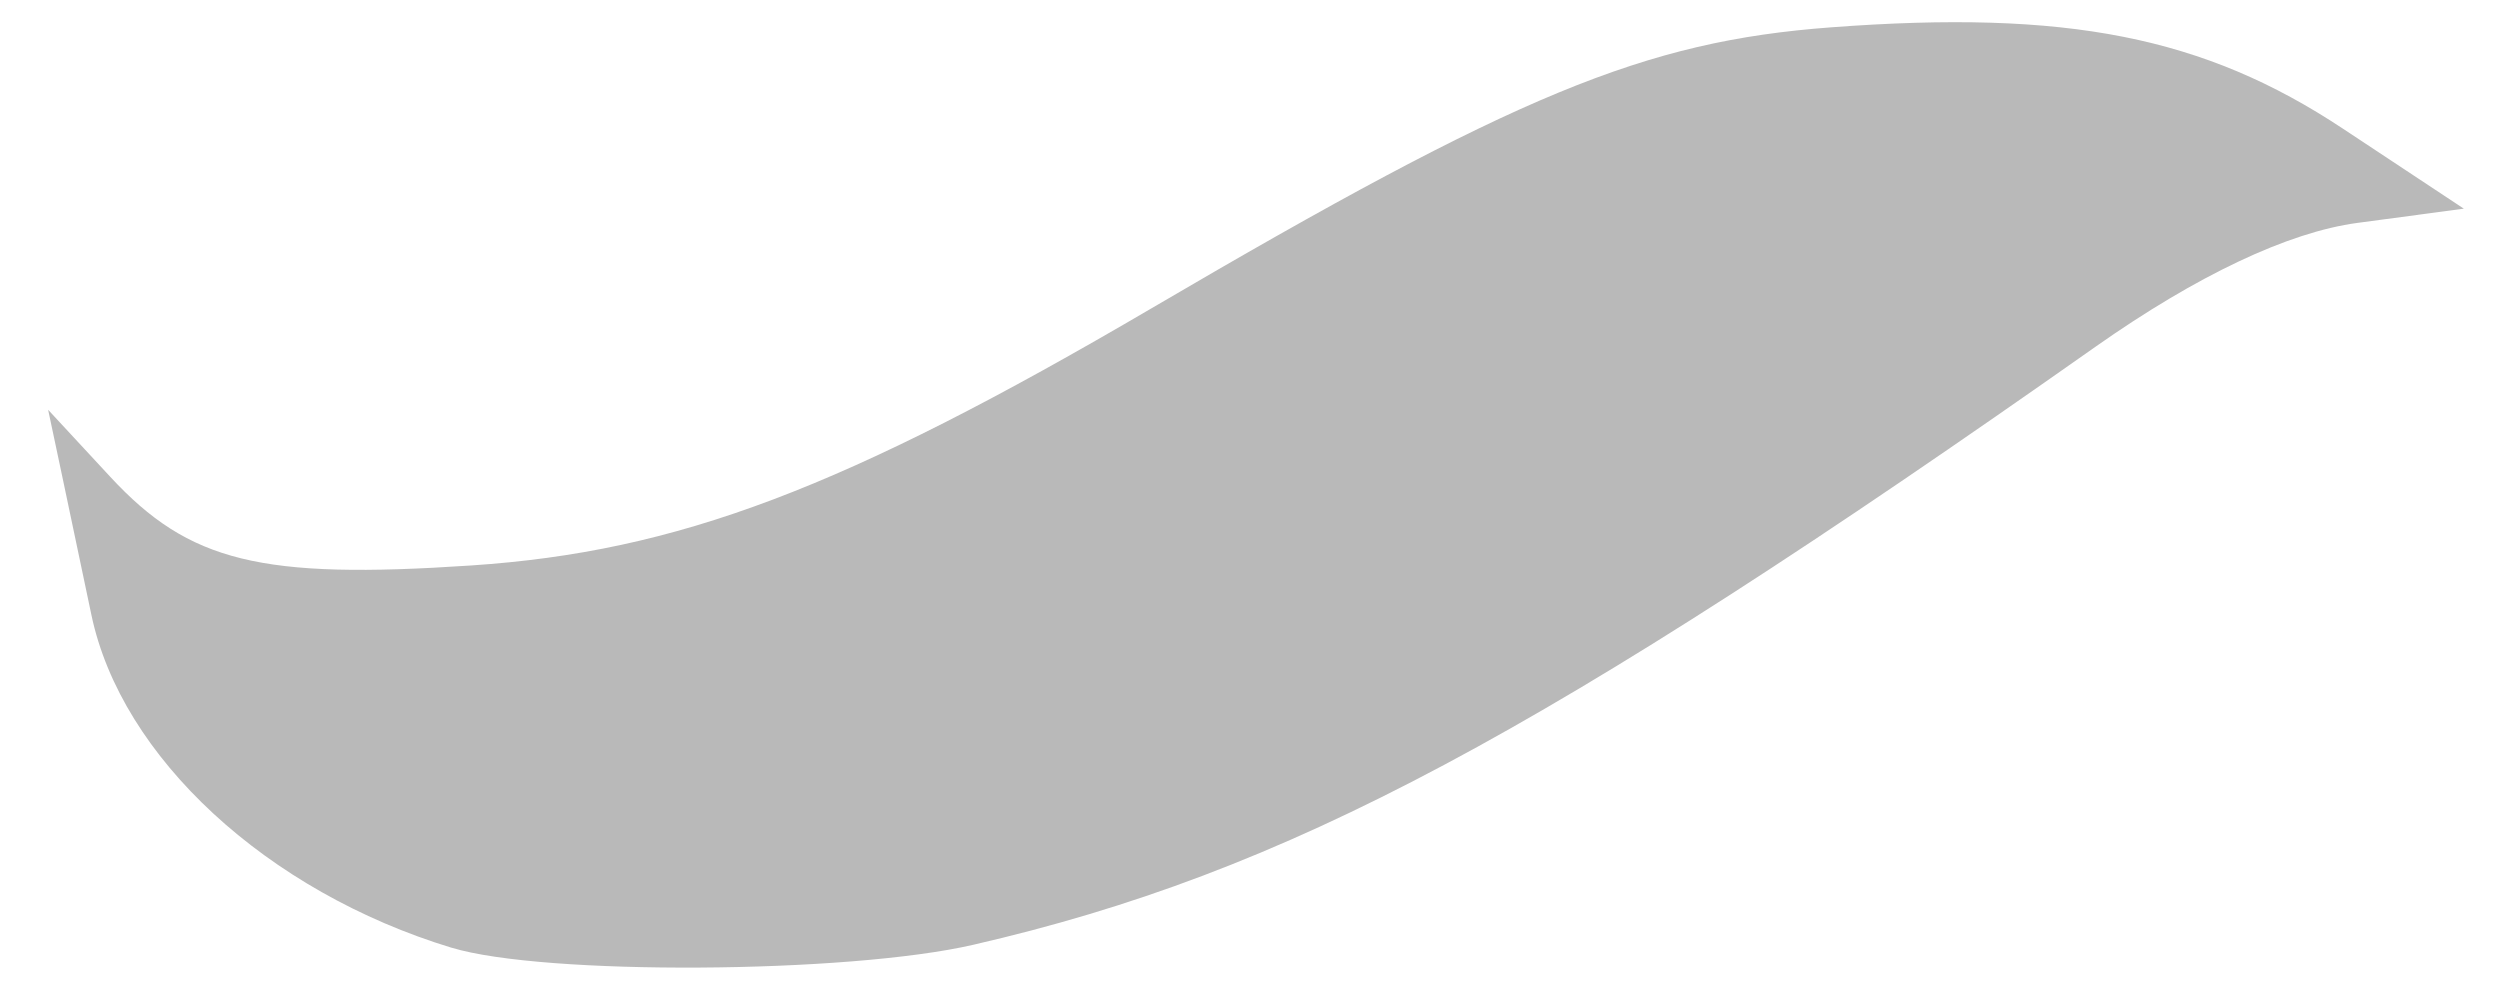 <?xml version="1.0" encoding="UTF-8" standalone="no"?>
<!-- Created with Inkscape (http://www.inkscape.org/) -->

<svg
   version="1.1"
   id="svg2"
   width="32"
   height="12.8"
   viewBox="0 0 32 12.8"
   sodipodi:docname="tilde.svg"
   inkscape:version="1.2 (dc2aedaf03, 2022-05-15)"
   xmlns:inkscape="http://www.inkscape.org/namespaces/inkscape"
   xmlns:sodipodi="http://sodipodi.sourceforge.net/DTD/sodipodi-0.dtd"
   xmlns="http://www.w3.org/2000/svg"
   xmlns:svg="http://www.w3.org/2000/svg">
  <defs
     id="defs6" />
  <sodipodi:namedview
     id="namedview4"
     pagecolor="#505050"
     bordercolor="#eeeeee"
     borderopacity="1"
     inkscape:showpageshadow="0"
     inkscape:pageopacity="0"
     inkscape:pagecheckerboard="0"
     inkscape:deskcolor="#505050"
     showgrid="false"
     inkscape:zoom="20.265625"
     inkscape:cx="14.77872"
     inkscape:cy="-4.9838088"
     inkscape:window-width="1801"
     inkscape:window-height="1057"
     inkscape:window-x="2031"
     inkscape:window-y="-8"
     inkscape:window-maximized="1"
     inkscape:current-layer="g8" />
  <g
     inkscape:groupmode="layer"
     inkscape:label="Image"
     id="g8">
    <g
       id="g224"
       transform="translate(0.345,-0.049)">
      <path
         style="fill:#b9b9b9;fill-opacity:1;stroke-width:0.32"
         d="M 5.438,12.181 C 3.07,11.461 1.207,9.741 0.825,7.92 0.723,7.436 0.557,6.647 0.456,6.167 L 0.271,5.294 1.068,6.154 C 2.077,7.243 2.993,7.468 5.685,7.287 8.329,7.11 10.448,6.309 14.4,3.992 19.072,1.252 20.704,0.578 23.09,0.399 26.114,0.171 27.865,0.518 29.643,1.695 L 31.192,2.72 29.831,2.902 c -0.887,0.119 -2.054,0.671 -3.356,1.587 -7.074,4.981 -10.355,6.73 -14.361,7.653 -1.614,0.372 -5.506,0.394 -6.677,0.038 z"
         id="path226" />
    </g>
  </g>
</svg>
